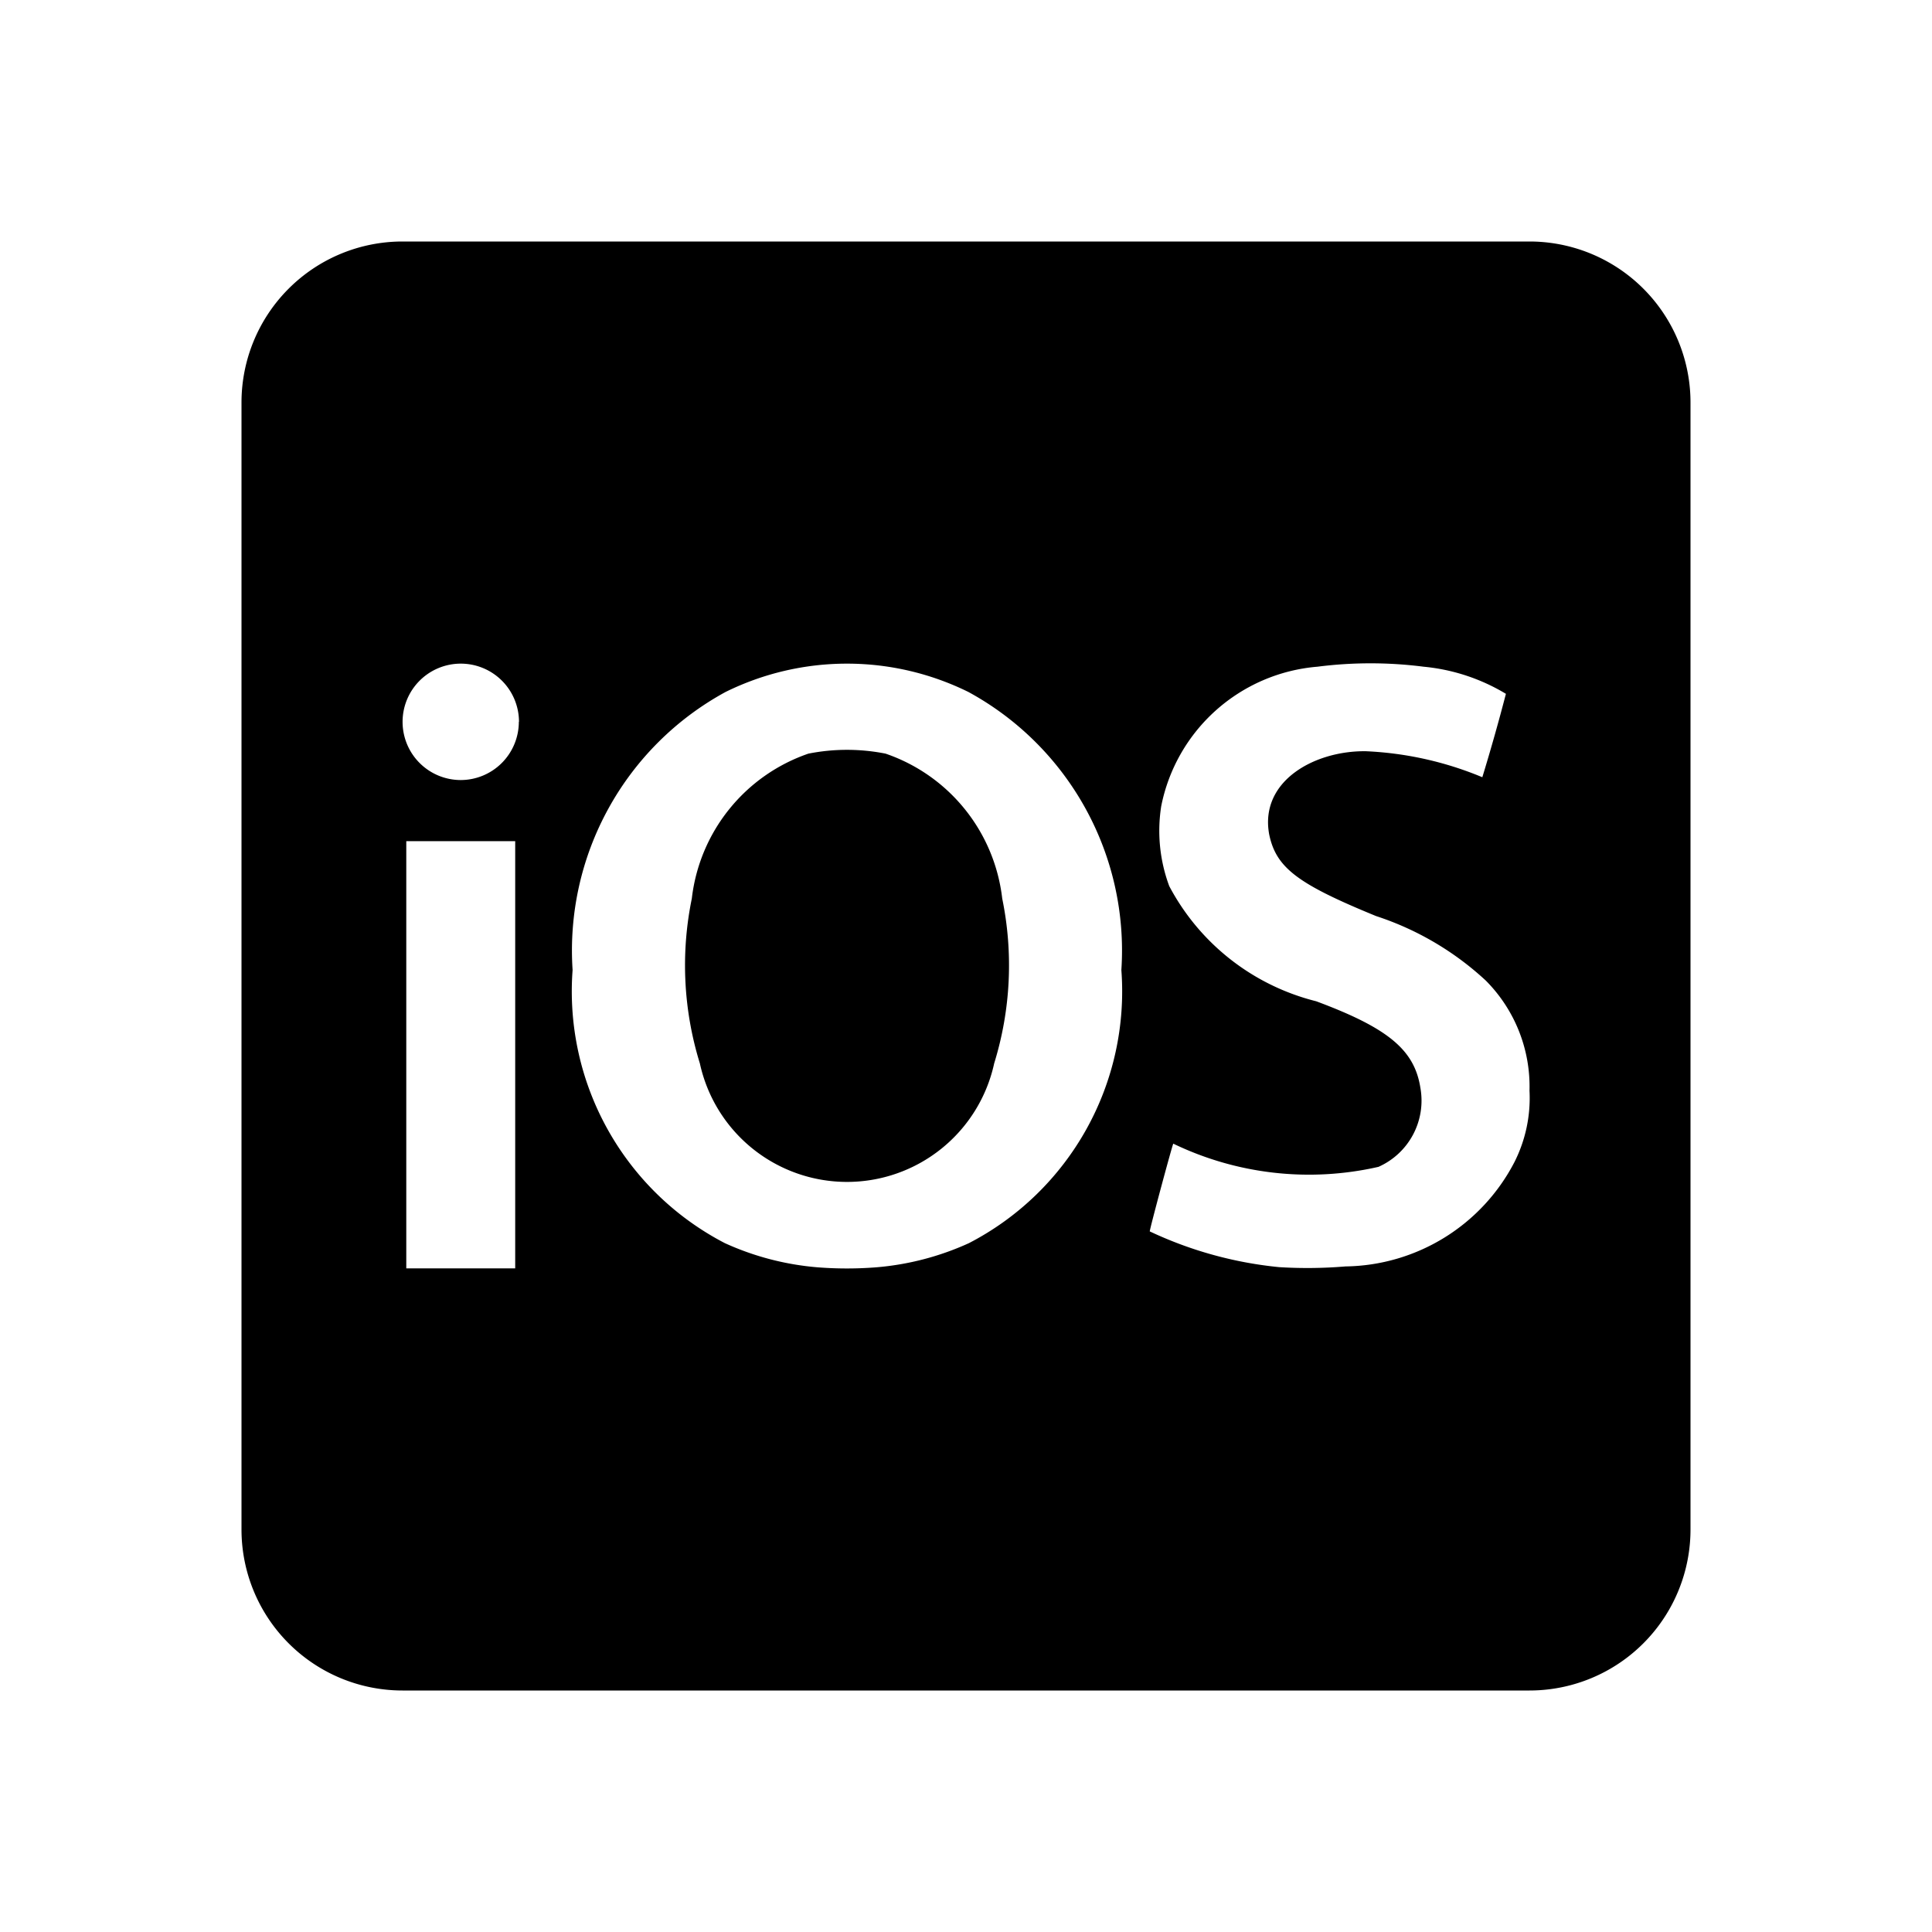<svg xmlns="http://www.w3.org/2000/svg" viewBox="0 0 24 24" width="512" height="512" aria-labelledby="ggios-desc ggios-title"><title id="ggios-title">iOS Icon</title><desc id="ggios-desc">A picture showing the iOS logo.</desc><path d="M12.45 11.162a4.12 4.12 0 01-.1 2.048 1.871 1.871 0 01-3.656 0 4.12 4.12 0 01-.1-2.048 2.166 2.166 0 011.448-1.8 2.456 2.456 0 01.959 0 2.164 2.164 0 011.449 1.8zM21 5v14a2 2 0 01-2 2H5a2 2 0 01-2-2V5a2 2 0 012-2h14a2 2 0 012 2zM6.4 10.449H5.047v5.307H6.4zm.047-1.482a.723.723 0 10-.722.723.723.723 0 00.72-.723zm7.483 3.083a3.656 3.656 0 00-1.9-3.454 3.408 3.408 0 00-3.017 0 3.656 3.656 0 00-1.9 3.454 3.523 3.523 0 001.892 3.393 3.462 3.462 0 001.15.3 4.694 4.694 0 00.731 0 3.462 3.462 0 001.15-.3 3.522 3.522 0 001.894-3.393zm5.07 1.5a1.866 1.866 0 00-.544-1.37 3.692 3.692 0 00-1.361-.8c-.977-.4-1.243-.6-1.329-1.016-.121-.664.566-1.04 1.2-1.032a4.241 4.241 0 011.448.323 25.13 25.13 0 00.293-1.036 2.417 2.417 0 00-1.023-.337 5.19 5.19 0 00-1.318 0 2.16 2.16 0 00-1.941 1.733 1.969 1.969 0 00.1.993 2.845 2.845 0 001.825 1.43c.9.335 1.222.607 1.295 1.078a.9.9 0 01-.521.979 3.881 3.881 0 01-2.549-.288c-.013.019-.3 1.085-.292 1.09a4.886 4.886 0 001.608.444 5.719 5.719 0 00.824-.009 2.4 2.4 0 002.1-1.3 1.766 1.766 0 00.185-.884z"/></svg>
